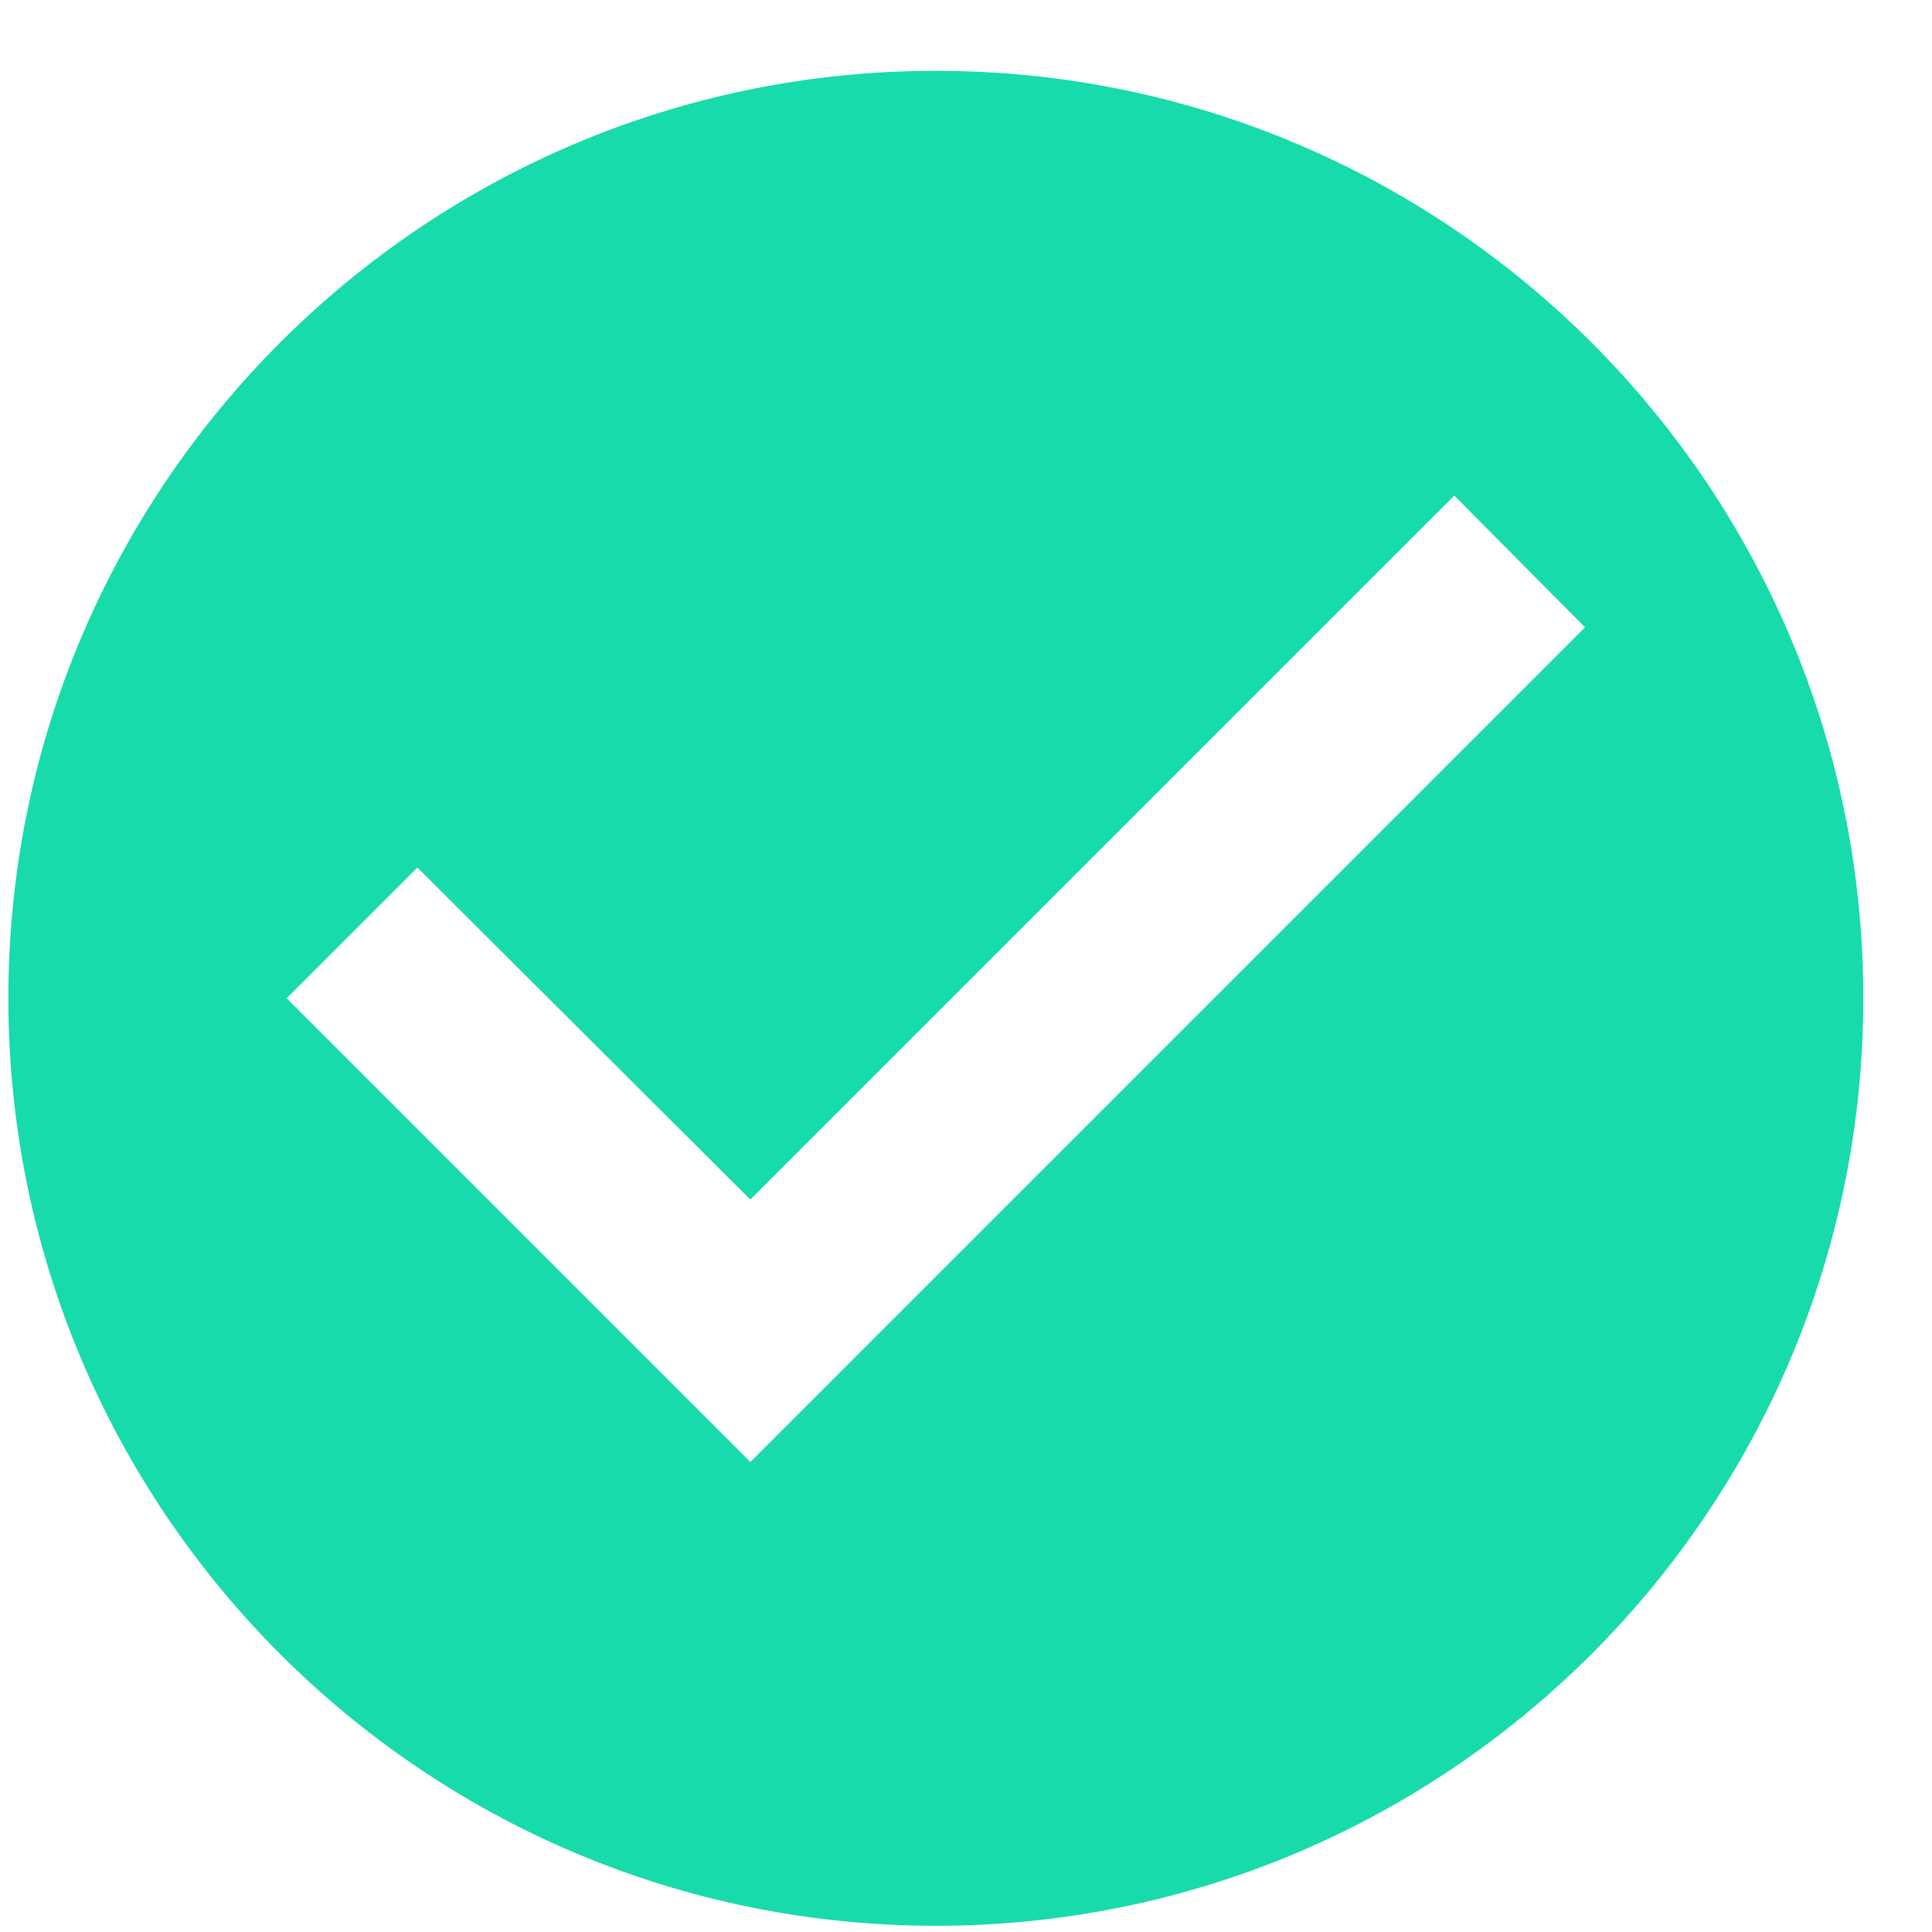 <svg width="27" height="27" viewBox="0 0 27 27" fill="none" xmlns="http://www.w3.org/2000/svg">
<path d="M13.078 0.99C5.924 0.99 0.117 6.797 0.117 13.951C0.117 21.106 5.924 26.913 13.078 26.913C20.233 26.913 26.04 21.106 26.04 13.951C26.04 6.797 20.233 0.99 13.078 0.99ZM10.486 20.432L4.006 13.951L5.833 12.124L10.486 16.764L20.324 6.926L22.151 8.767L10.486 20.432Z" fill="#18DBAC"/>
</svg>
